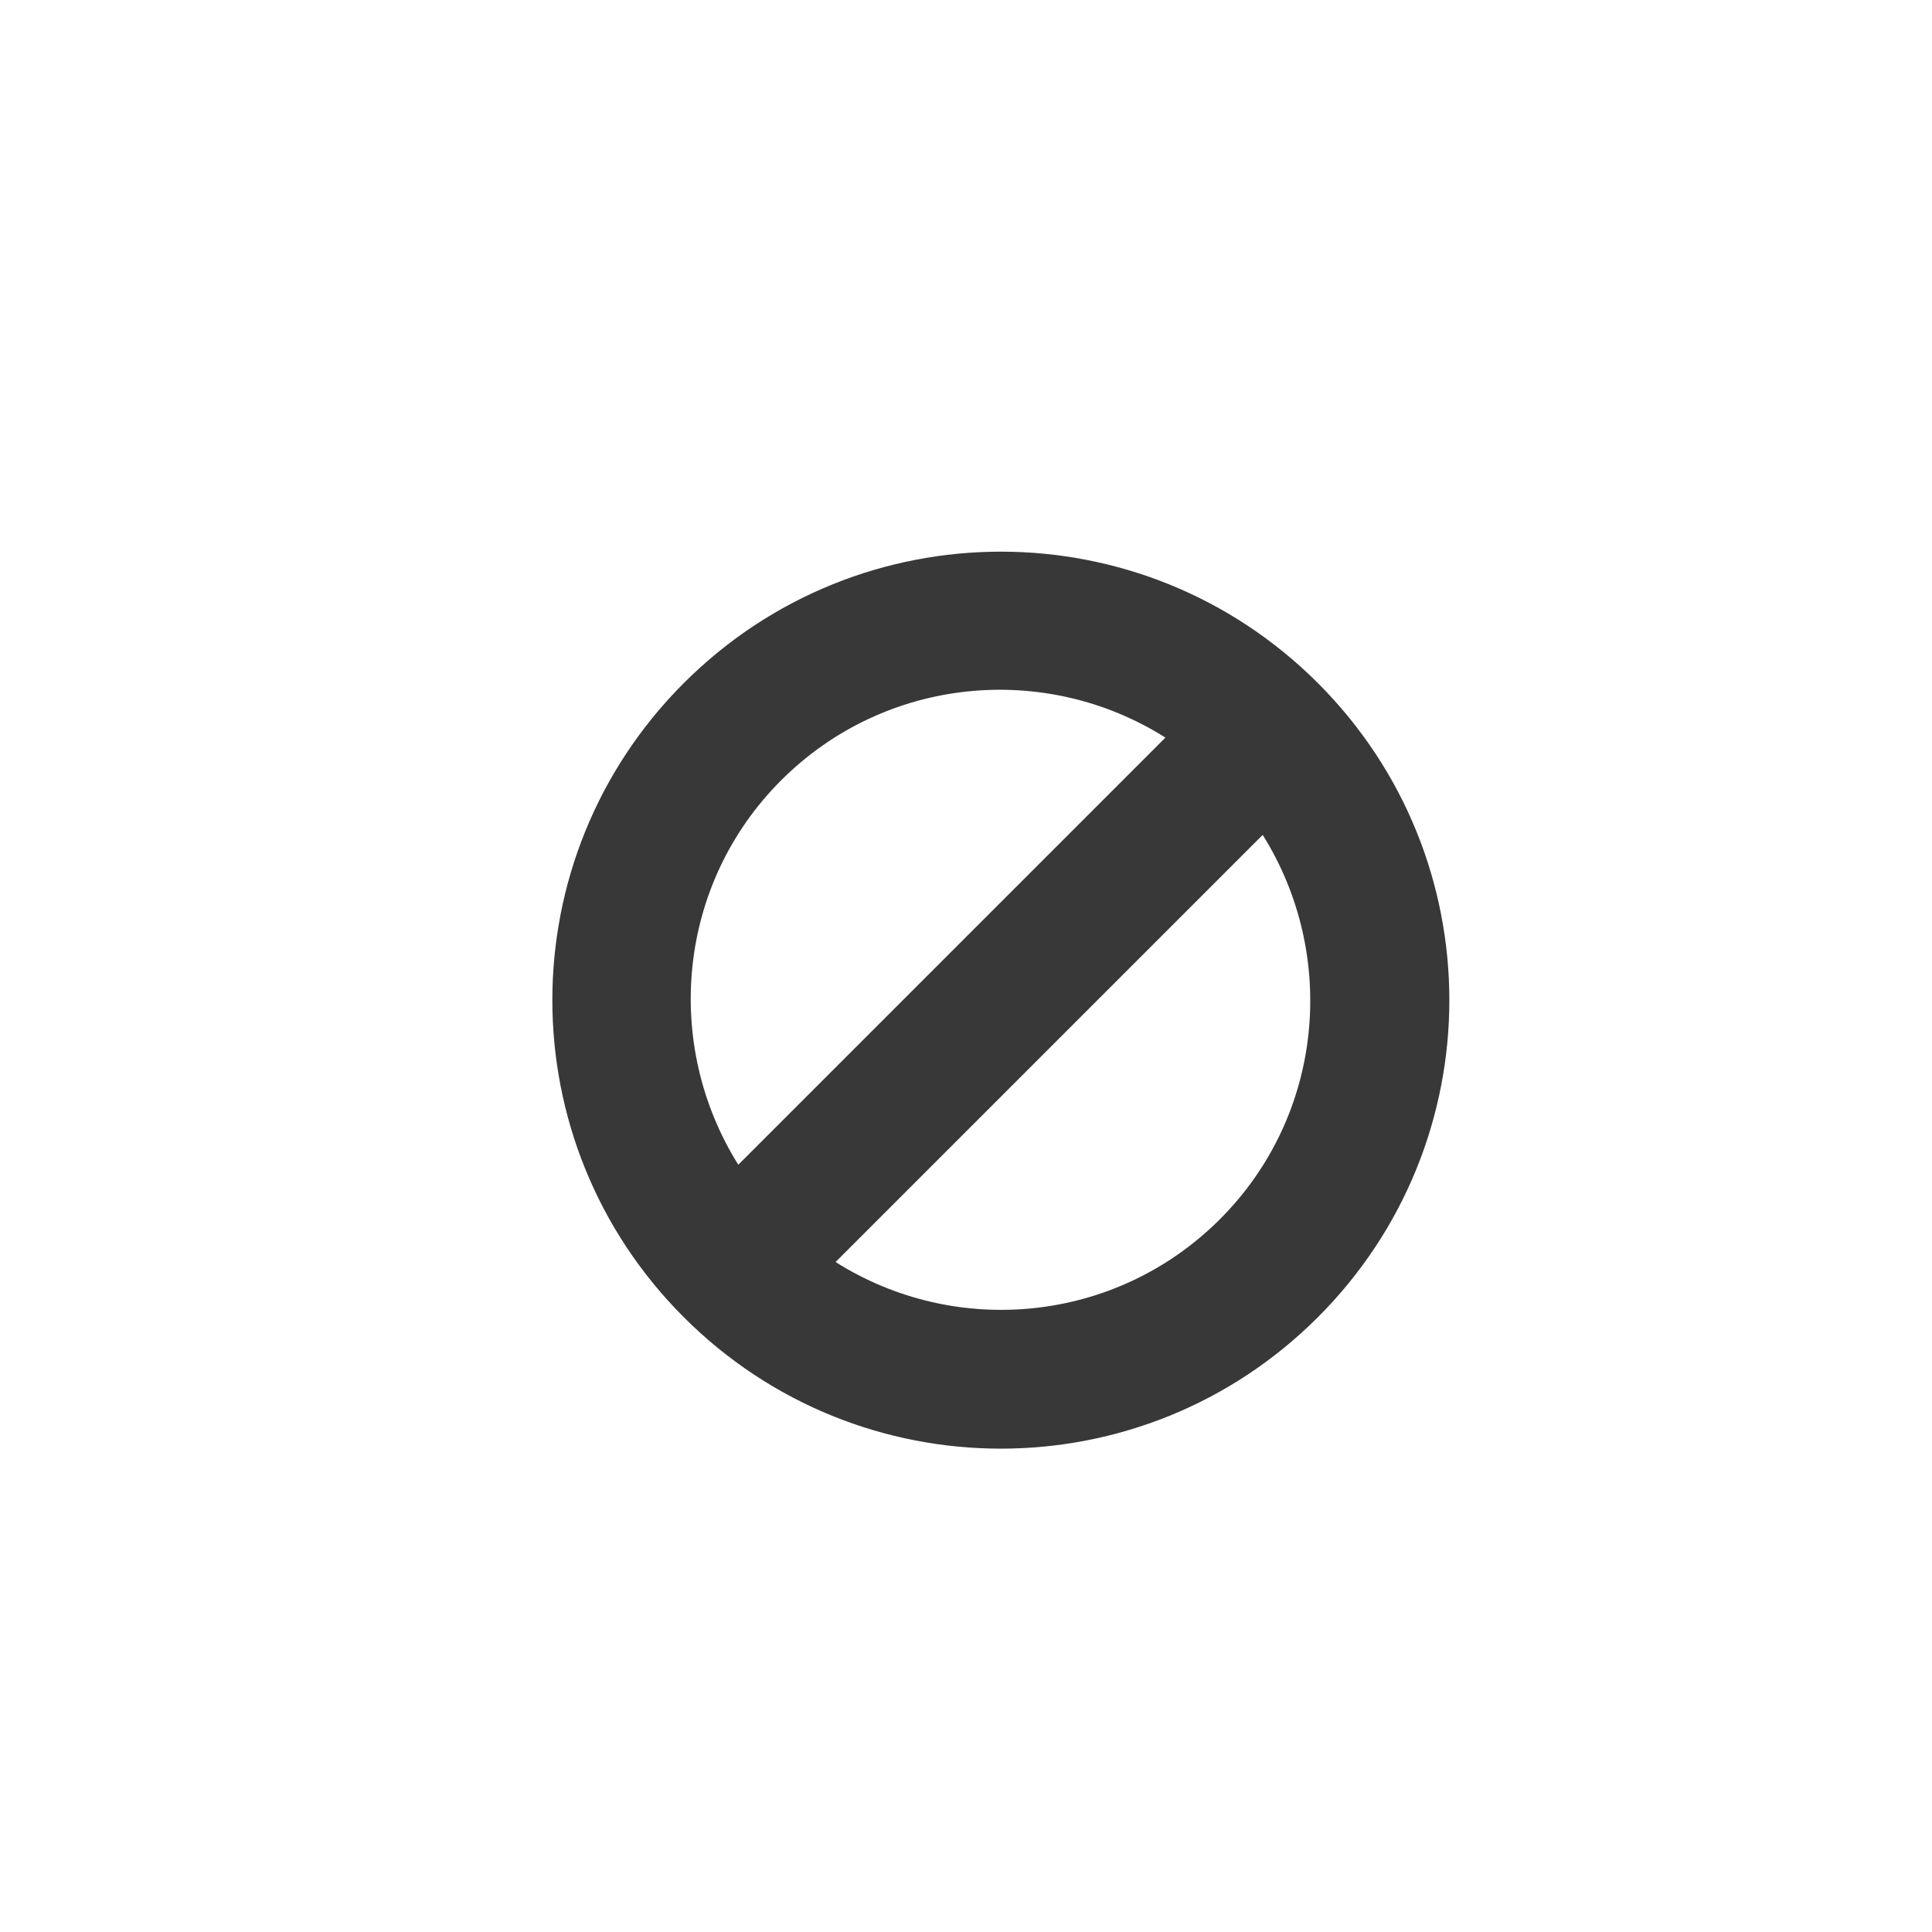 <?xml version="1.0" encoding="UTF-8"?><svg id="a" xmlns="http://www.w3.org/2000/svg" viewBox="0 0 28 28"><defs><style>.b{fill:#383838;}</style></defs><path class="b" d="M19.1,9.9c-2.54-2.54-6.65-2.54-9.19,0-2.54,2.54-2.54,6.65,0,9.19s6.65,2.54,9.19,0c2.54-2.54,2.54-6.65,0-9.19Zm-7.78,1.41c1.51-1.51,3.83-1.72,5.57-.62l-6.19,6.19c-1.09-1.74-.89-4.06,.62-5.57Zm6.36,6.36c-1.51,1.51-3.83,1.72-5.57,.62l6.19-6.19c1.09,1.74,.89,4.06-.62,5.57Z"/></svg>